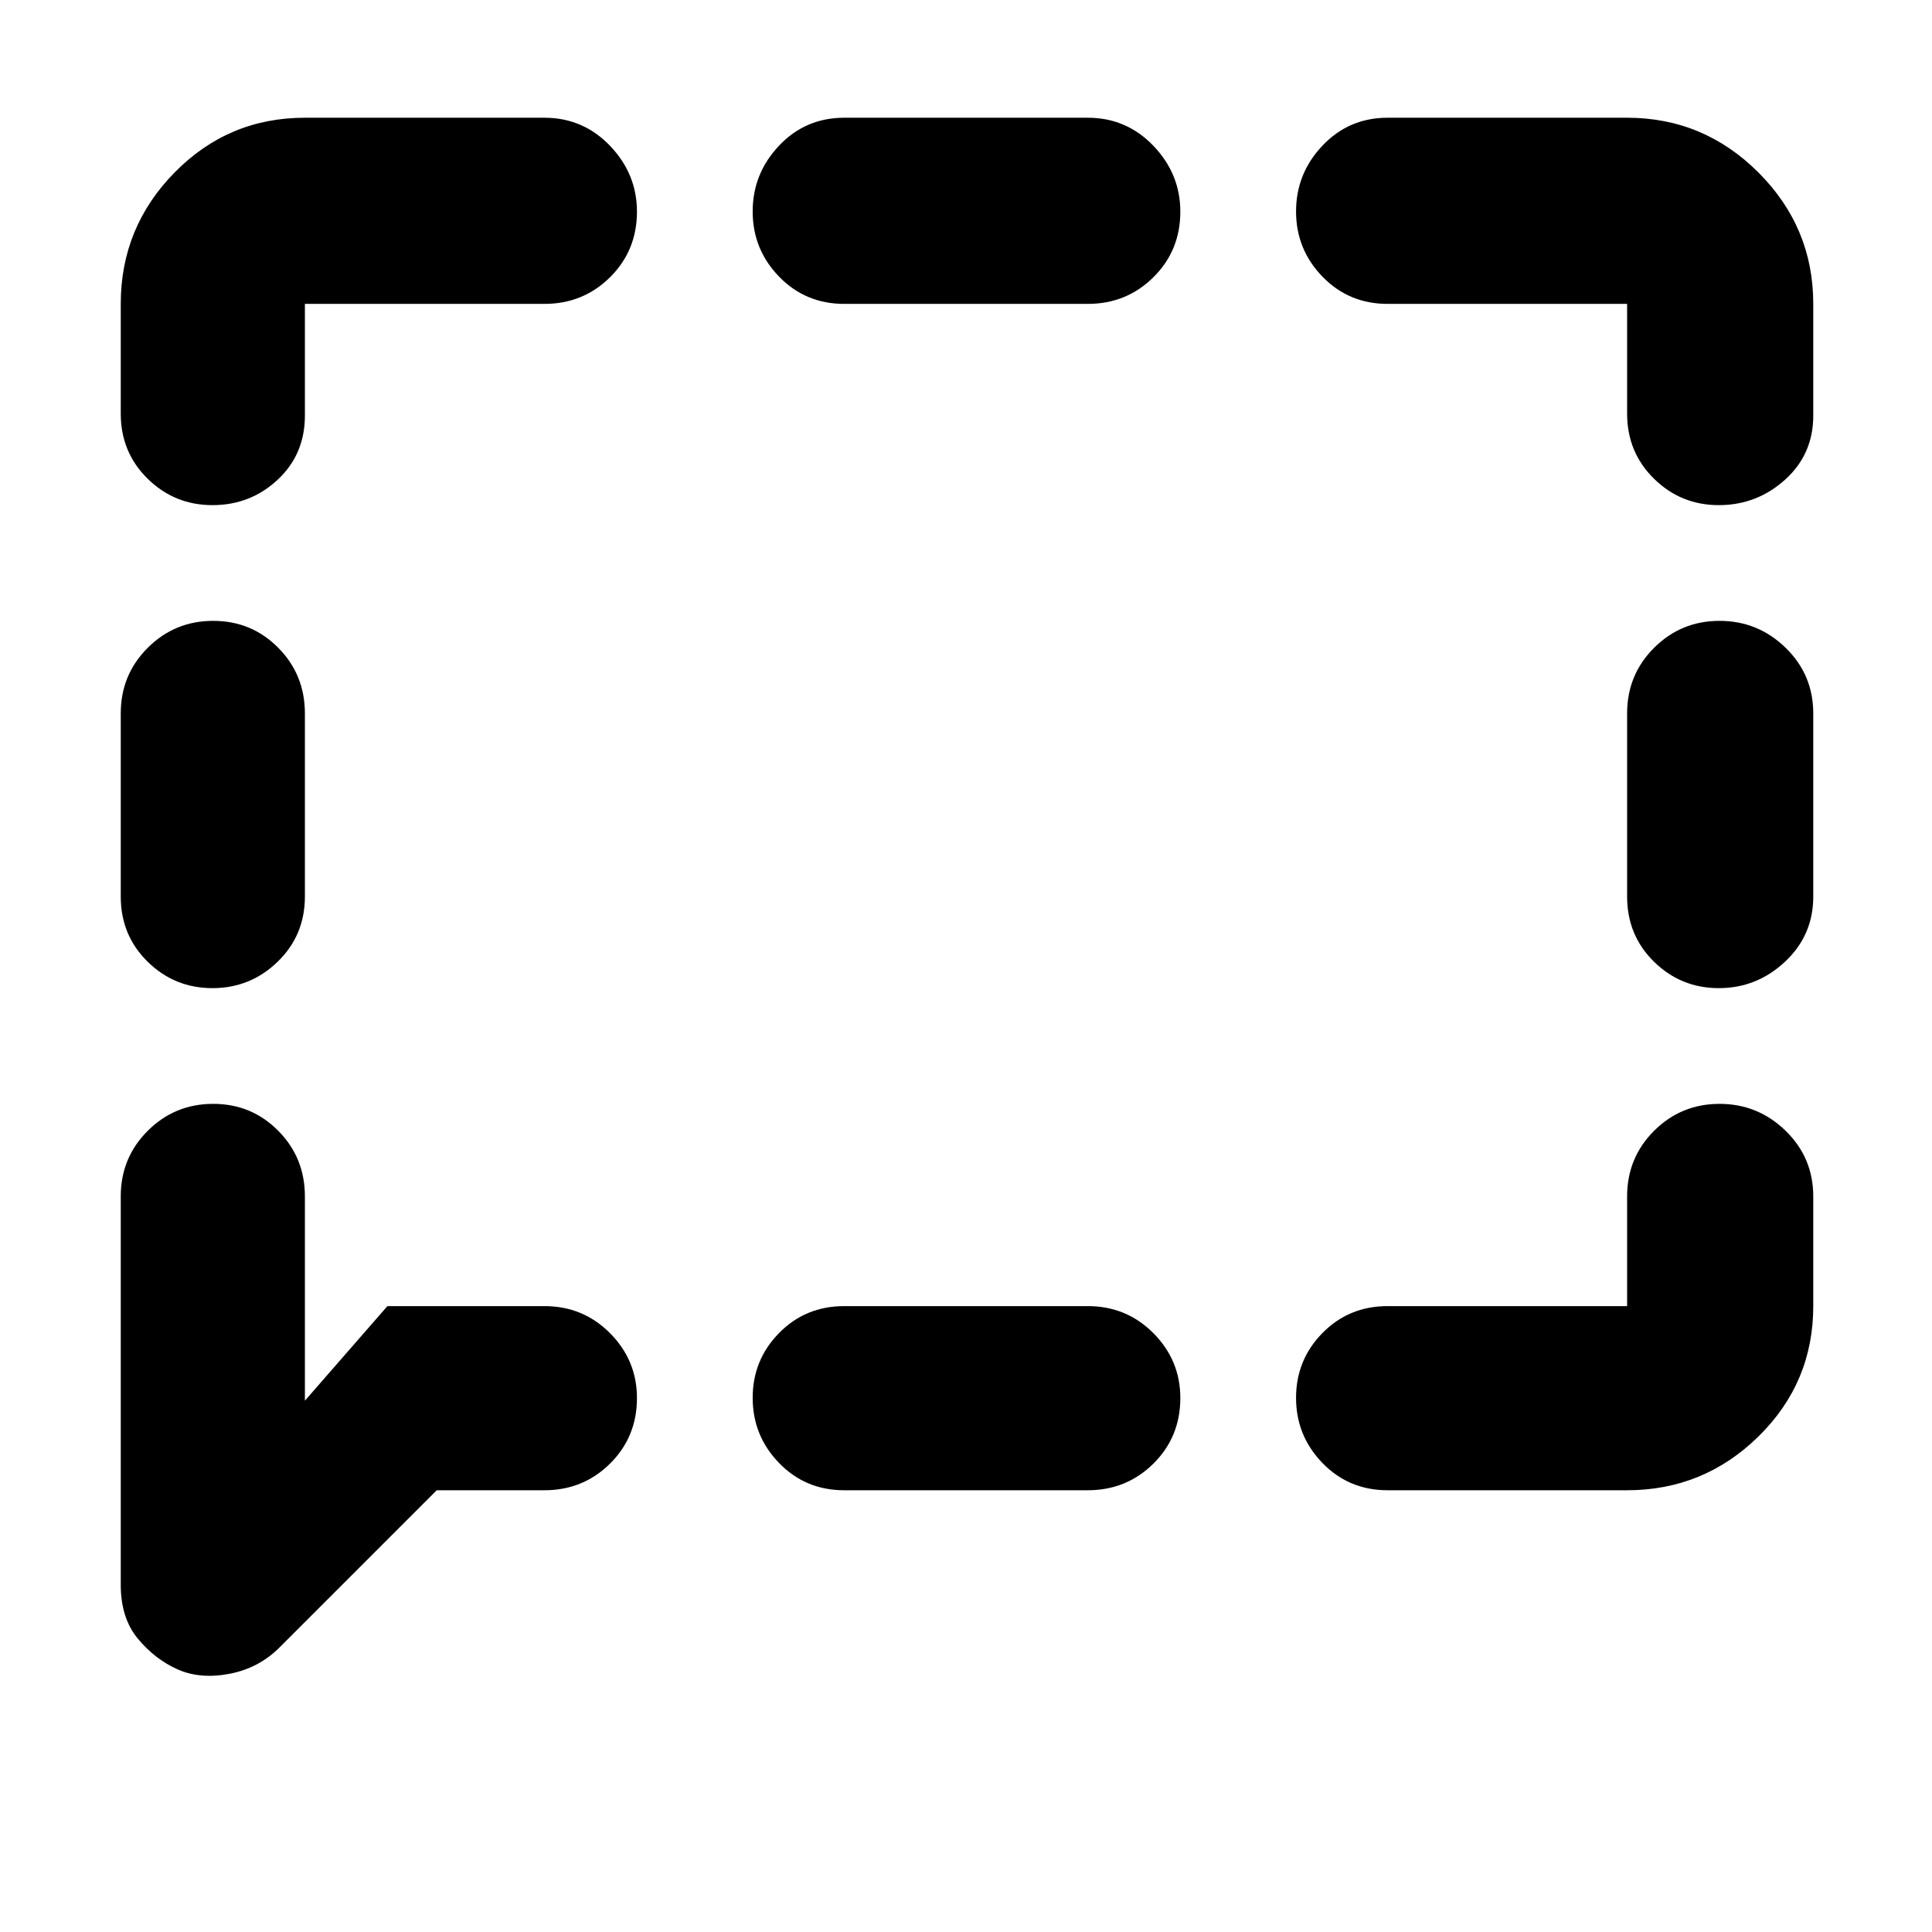 <svg xmlns="http://www.w3.org/2000/svg" height="48" viewBox="0 -960 960 960" width="48"><path d="M105.57-469q-18.85 0-32.21-13.13Q60-495.25 60-514.5v-91q0-19.25 13.43-32.63 13.42-13.37 32.5-13.37 19.07 0 32.32 13.37 13.25 13.38 13.25 32.63v91q0 19.25-13.53 32.37Q124.43-469 105.57-469ZM88.25-130.5q-11.25-5-19.75-15.25T60-172.5v-193q0-19.25 13.43-32.63 13.42-13.37 32.5-13.37 19.07 0 32.32 13.37 13.25 13.38 13.25 32.63V-264l41-47h78q19.25 0 32.63 13.46 13.37 13.47 13.37 32.22 0 19.32-13.37 32.57-13.38 13.25-32.63 13.25H217l-78 78q-10.31 10.38-24.91 13.19-14.59 2.81-25.84-2.19Zm331.25-89q-19.25 0-32.37-13.53Q374-246.57 374-265.43q0-18.85 13.13-32.21Q400.25-311 419.5-311h121q19.25 0 32.63 13.46 13.37 13.47 13.37 32.22 0 19.32-13.37 32.57-13.38 13.25-32.63 13.25h-121Zm270 0q-19.25 0-32.37-13.53Q644-246.57 644-265.43q0-18.85 13.13-32.21Q670.25-311 689.5-311h119v-54.5q0-19.25 13.43-32.63 13.42-13.37 32.5-13.37 19.07 0 32.82 13.37Q901-384.75 901-365.5v54.5q0 38.03-27.23 64.77-27.24 26.73-65.27 26.73h-119ZM854.07-469q-18.85 0-32.21-13.13-13.36-13.12-13.36-32.37v-91q0-19.25 13.43-32.63 13.42-13.37 32.5-13.37 19.07 0 32.82 13.37Q901-624.75 901-605.5v91q0 19.25-14.03 32.37Q872.93-469 854.07-469Zm0-240q-18.85 0-32.21-13.13-13.36-13.12-13.36-32.37V-809h-119q-19.25 0-32.37-13.53Q644-836.07 644-854.93q0-18.85 13.13-32.71 13.12-13.86 32.37-13.86h119q38.03 0 65.27 27.23Q901-847.03 901-809v55.5q0 19.25-14.03 31.87Q872.93-709 854.07-709ZM419.5-809q-19.25 0-32.37-13.53Q374-836.07 374-854.93q0-18.85 13.13-32.71 13.12-13.86 32.37-13.86h121q19.25 0 32.63 13.96 13.37 13.97 13.37 32.72 0 19.32-13.37 32.57Q559.75-809 540.5-809h-121ZM105.57-709q-18.85 0-32.21-13.13Q60-735.25 60-754.5V-809q0-38.03 26.73-65.27 26.74-27.23 64.77-27.23h119q19.25 0 32.63 13.96 13.37 13.97 13.37 32.72 0 19.32-13.37 32.57Q289.75-809 270.5-809h-119v55.5q0 19.25-13.53 31.87Q124.43-709 105.57-709Z"/></svg>